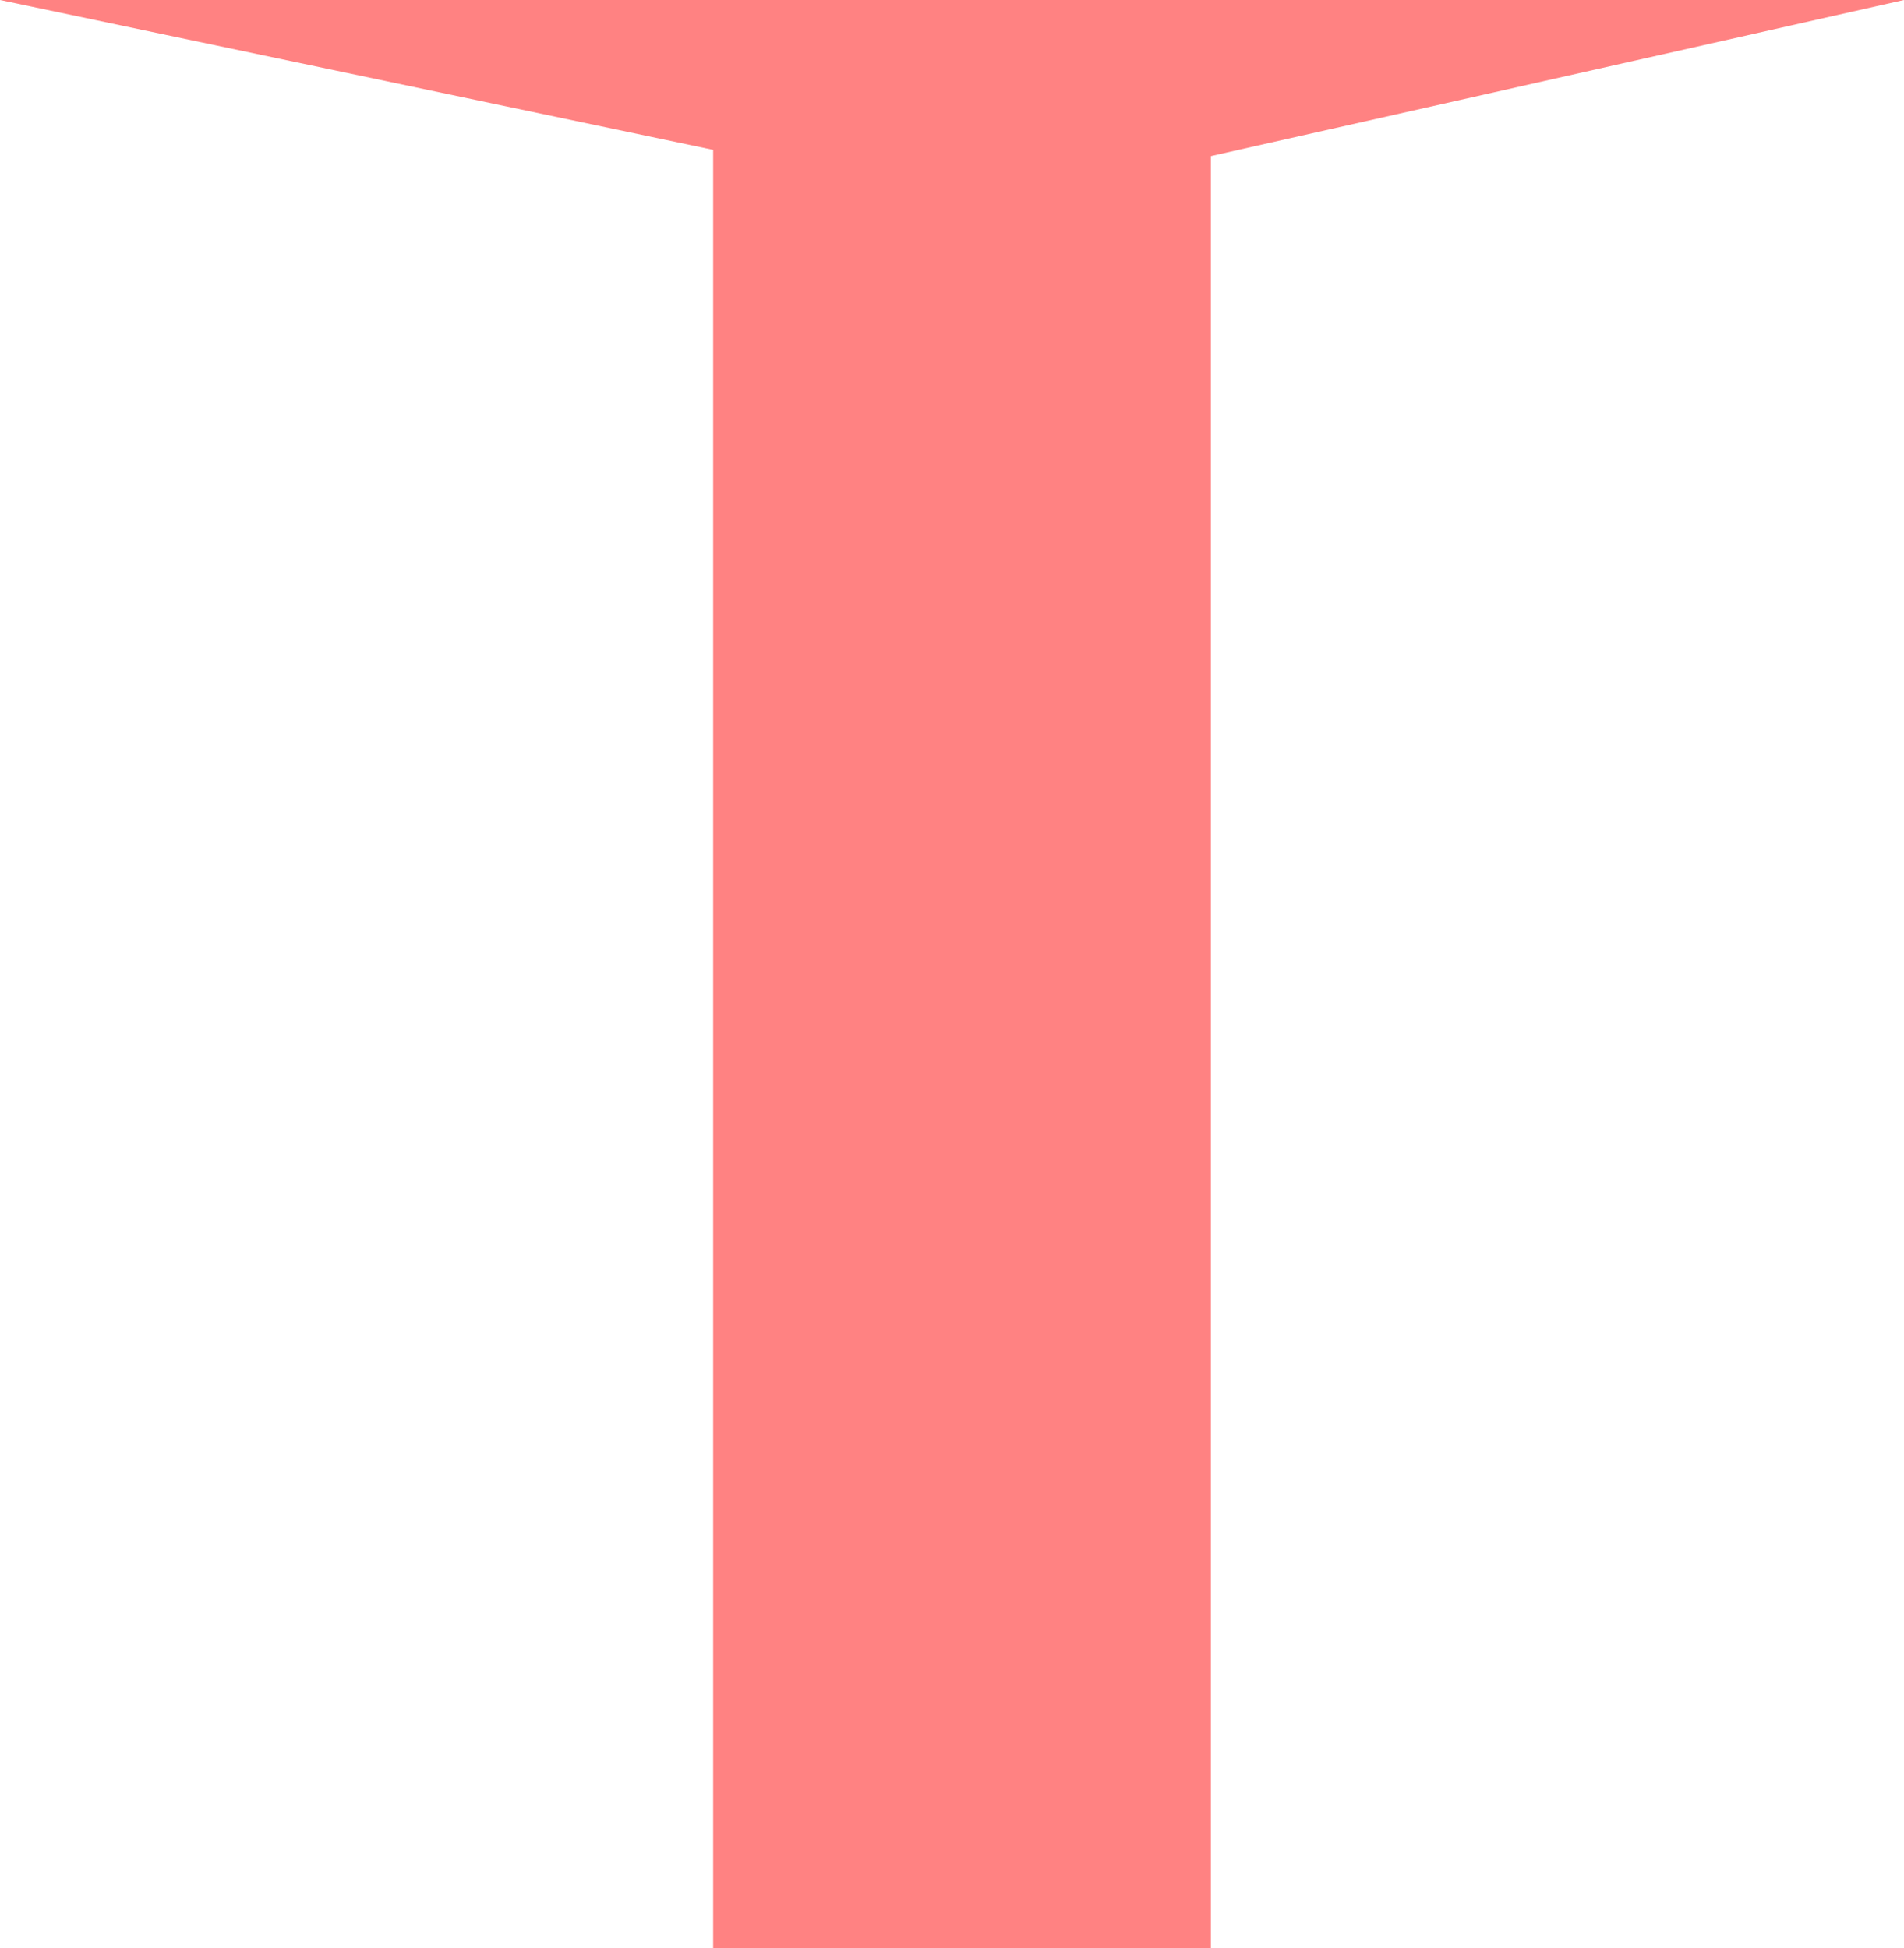 <?xml version="1.0" encoding="UTF-8" standalone="no"?>
<svg xmlns:ffdec="https://www.free-decompiler.com/flash" xmlns:xlink="http://www.w3.org/1999/xlink" ffdec:objectType="shape" height="312.0px" width="304.9px" xmlns="http://www.w3.org/2000/svg">
  <g transform="matrix(2.0, 0.0, 0.0, 2.0, -793.4, -222.3)">
    <path d="M493.65 123.65 L493.65 267.15 453.8 267.15 453.8 123.15 396.7 111.15 549.15 111.15 493.65 123.65" fill="#ff0000" fill-opacity="0.49" fill-rule="evenodd" stroke="none"/>
  </g>
</svg>

